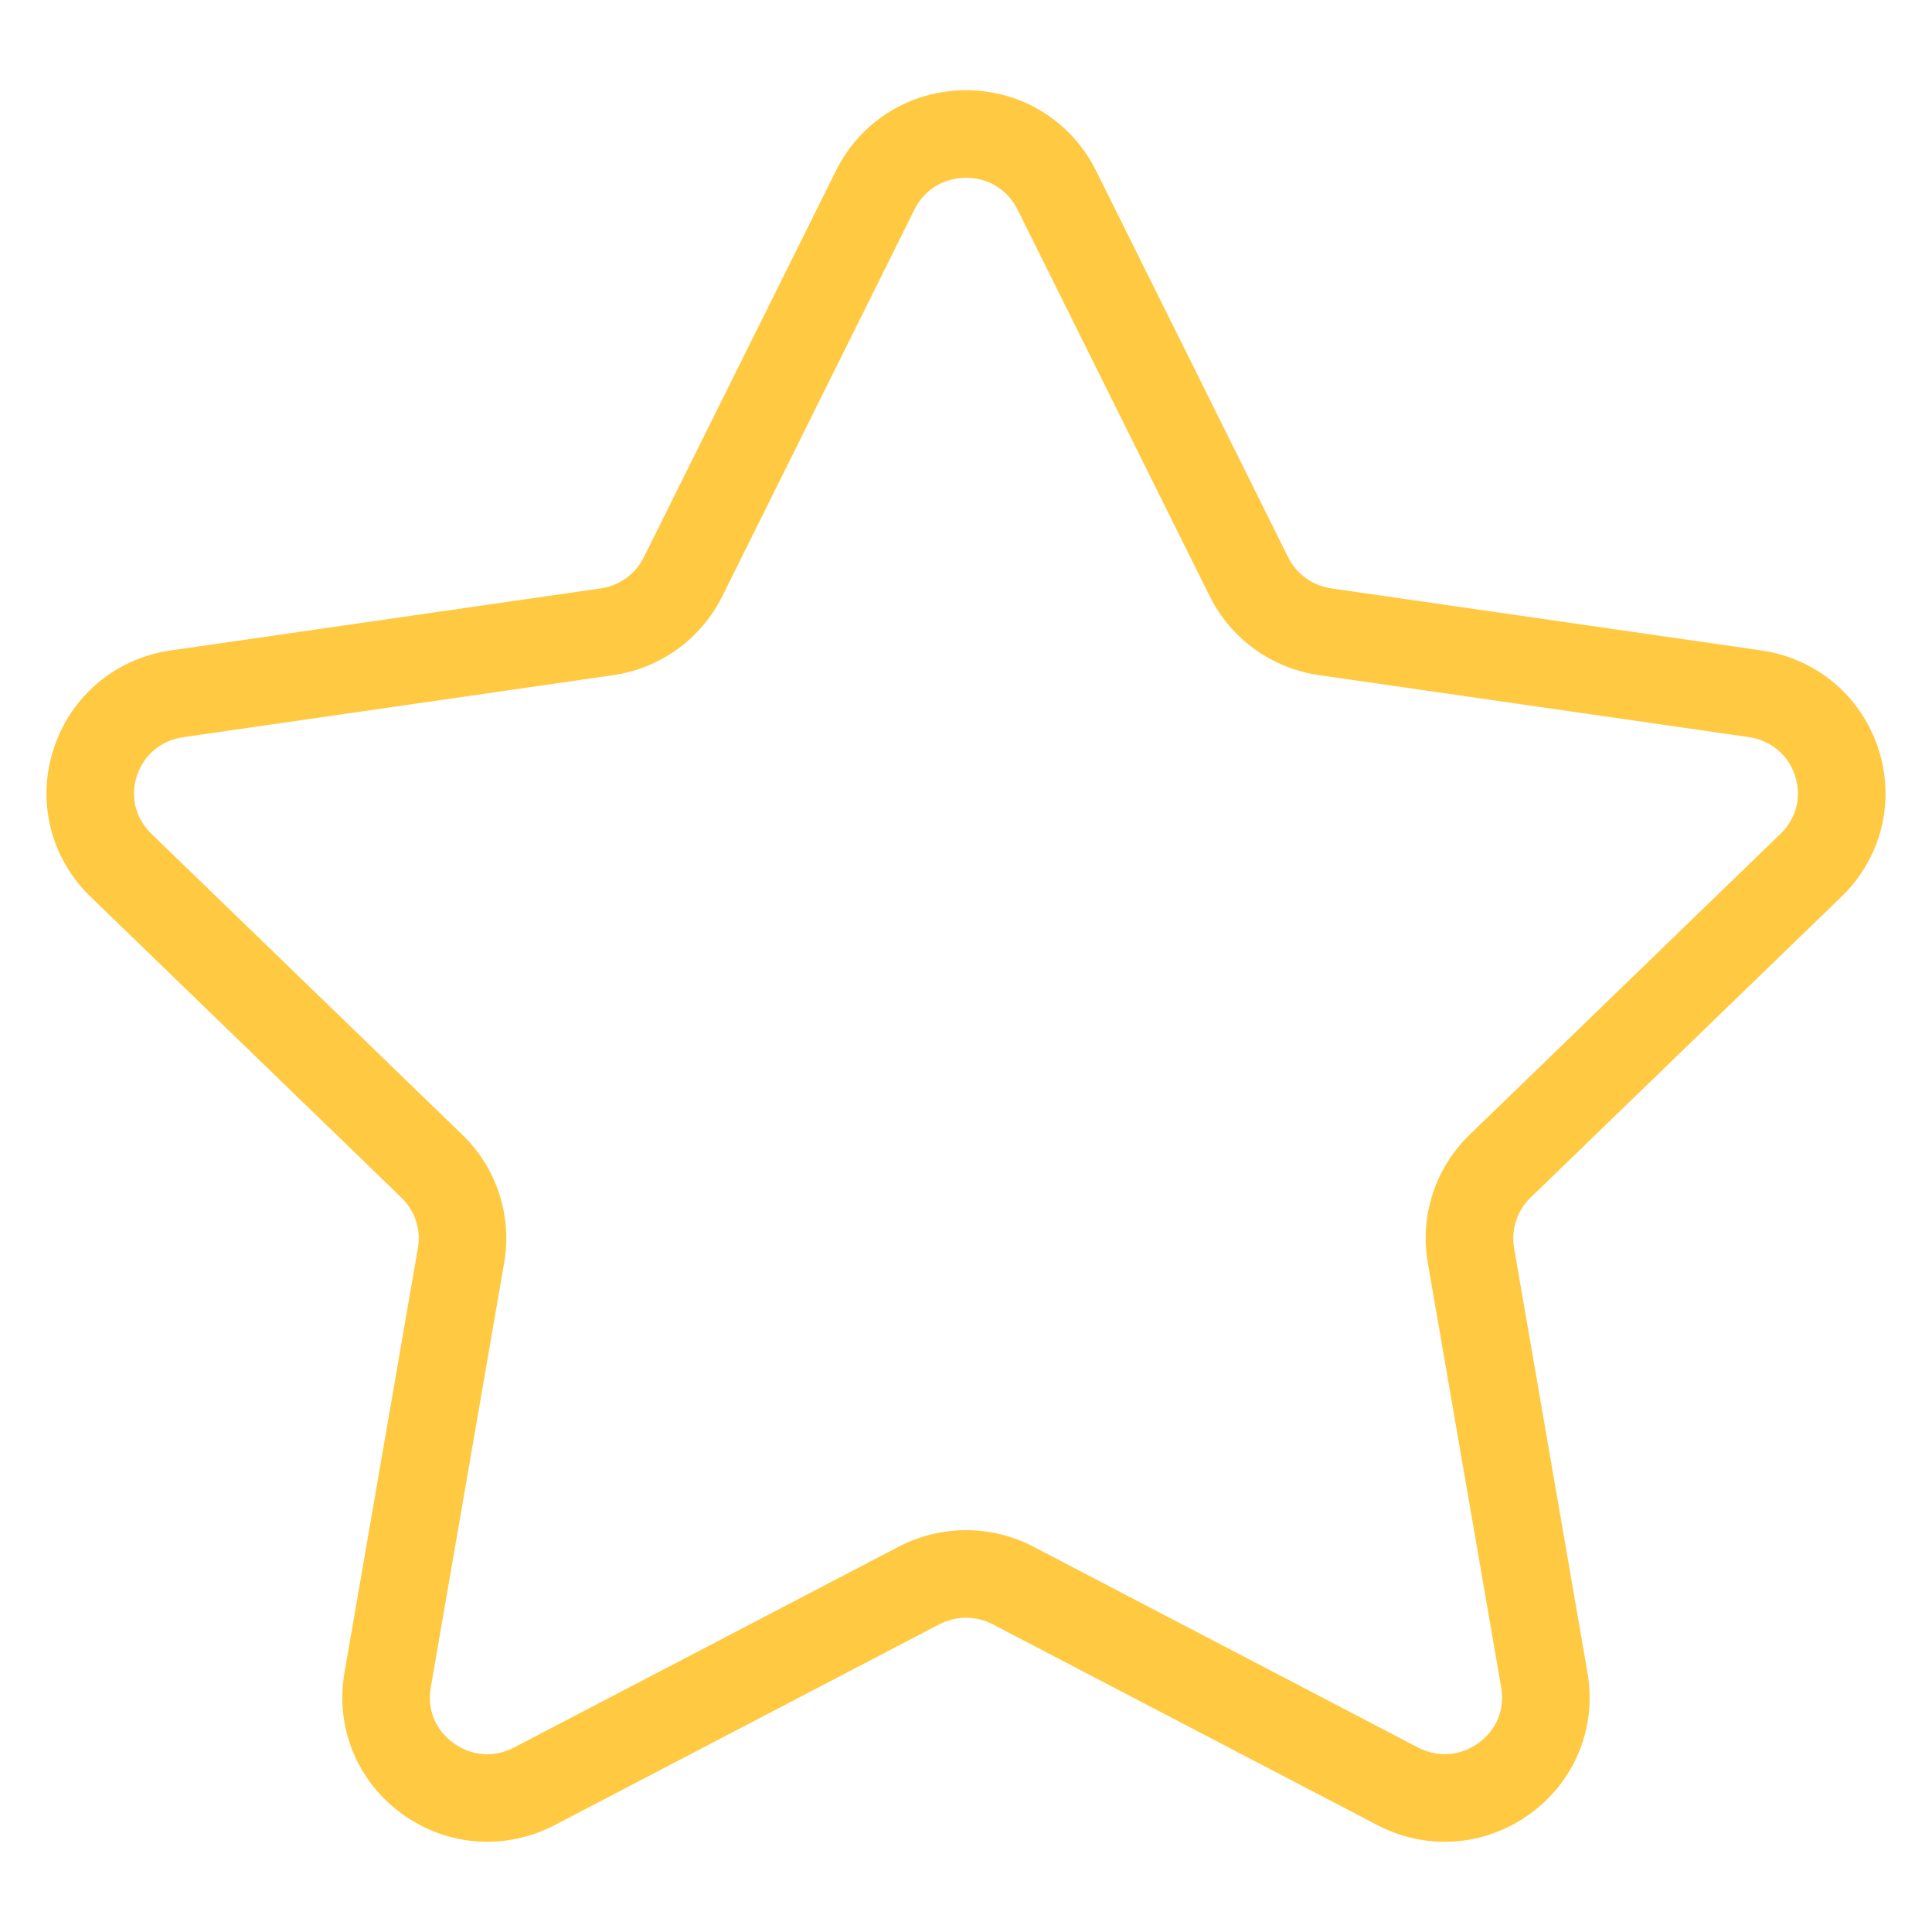 <?xml version="1.0" encoding="UTF-8" standalone="no"?>
<!DOCTYPE svg PUBLIC "-//W3C//DTD SVG 1.1//EN" "http://www.w3.org/Graphics/SVG/1.1/DTD/svg11.dtd">
<svg width="100%" height="100%" viewBox="0 0 64 64" version="1.1" xmlns="http://www.w3.org/2000/svg" xmlns:xlink="http://www.w3.org/1999/xlink" xml:space="preserve" xmlns:serif="http://www.serif.com/" style="fill-rule:evenodd;clip-rule:evenodd;stroke-linejoin:round;stroke-miterlimit:1.414;">
    <path d="M47.86,61.011c-0.76,0 -1.528,-0.183 -2.235,-0.553l-12.736,-6.649c-0.556,-0.292 -1.221,-0.292 -1.777,0l-12.736,6.649c-1.639,0.856 -3.581,0.708 -5.071,-0.38c-1.479,-1.078 -2.205,-2.865 -1.894,-4.662l2.434,-14.082c0.103,-0.608 -0.099,-1.227 -0.544,-1.658l-10.305,-9.974c-1.317,-1.275 -1.785,-3.147 -1.222,-4.888c0.565,-1.751 2.052,-3.003 3.881,-3.267l14.24,-2.055c0.621,-0.09 1.156,-0.474 1.432,-1.03l6.368,-12.812c0.816,-1.639 2.465,-2.661 4.305,-2.661c1.839,0 3.488,1.02 4.305,2.661l6.368,12.812c0.275,0.556 0.812,0.94 1.431,1.03l14.239,2.054c1.83,0.265 3.317,1.517 3.883,3.268c0.564,1.741 0.094,3.613 -1.223,4.888l-10.305,9.974c-0.445,0.431 -0.646,1.05 -0.543,1.66l2.433,14.08c0.311,1.797 -0.414,3.584 -1.894,4.662c-0.844,0.618 -1.836,0.933 -2.834,0.933Zm-15.86,-10.322c0.766,0 1.533,0.182 2.231,0.546l12.735,6.65c0.662,0.346 1.416,0.29 2.019,-0.151c0.589,-0.431 0.869,-1.113 0.746,-1.826l-2.434,-14.082c-0.268,-1.554 0.251,-3.138 1.385,-4.236l10.305,-9.974c0.522,-0.507 0.702,-1.221 0.48,-1.91c-0.226,-0.699 -0.802,-1.181 -1.539,-1.289l-14.237,-2.053c-1.562,-0.225 -2.914,-1.201 -3.616,-2.611l-6.368,-12.812c-0.328,-0.657 -0.965,-1.051 -1.707,-1.051c-0.743,0 -1.38,0.394 -1.708,1.052l-6.367,12.813c-0.702,1.41 -2.054,2.386 -3.617,2.611l-14.238,2.054c-0.735,0.105 -1.31,0.587 -1.538,1.288c-0.221,0.69 -0.042,1.404 0.481,1.91l10.304,9.974c1.134,1.098 1.654,2.682 1.385,4.234l-2.434,14.083c-0.123,0.714 0.156,1.395 0.746,1.826c0.601,0.443 1.356,0.498 2.019,0.151l12.736,-6.649c0.699,-0.366 1.465,-0.548 2.231,-0.548Z" style="fill:rgb(255,201,65);fill-rule:nonzero;"/>
</svg>
